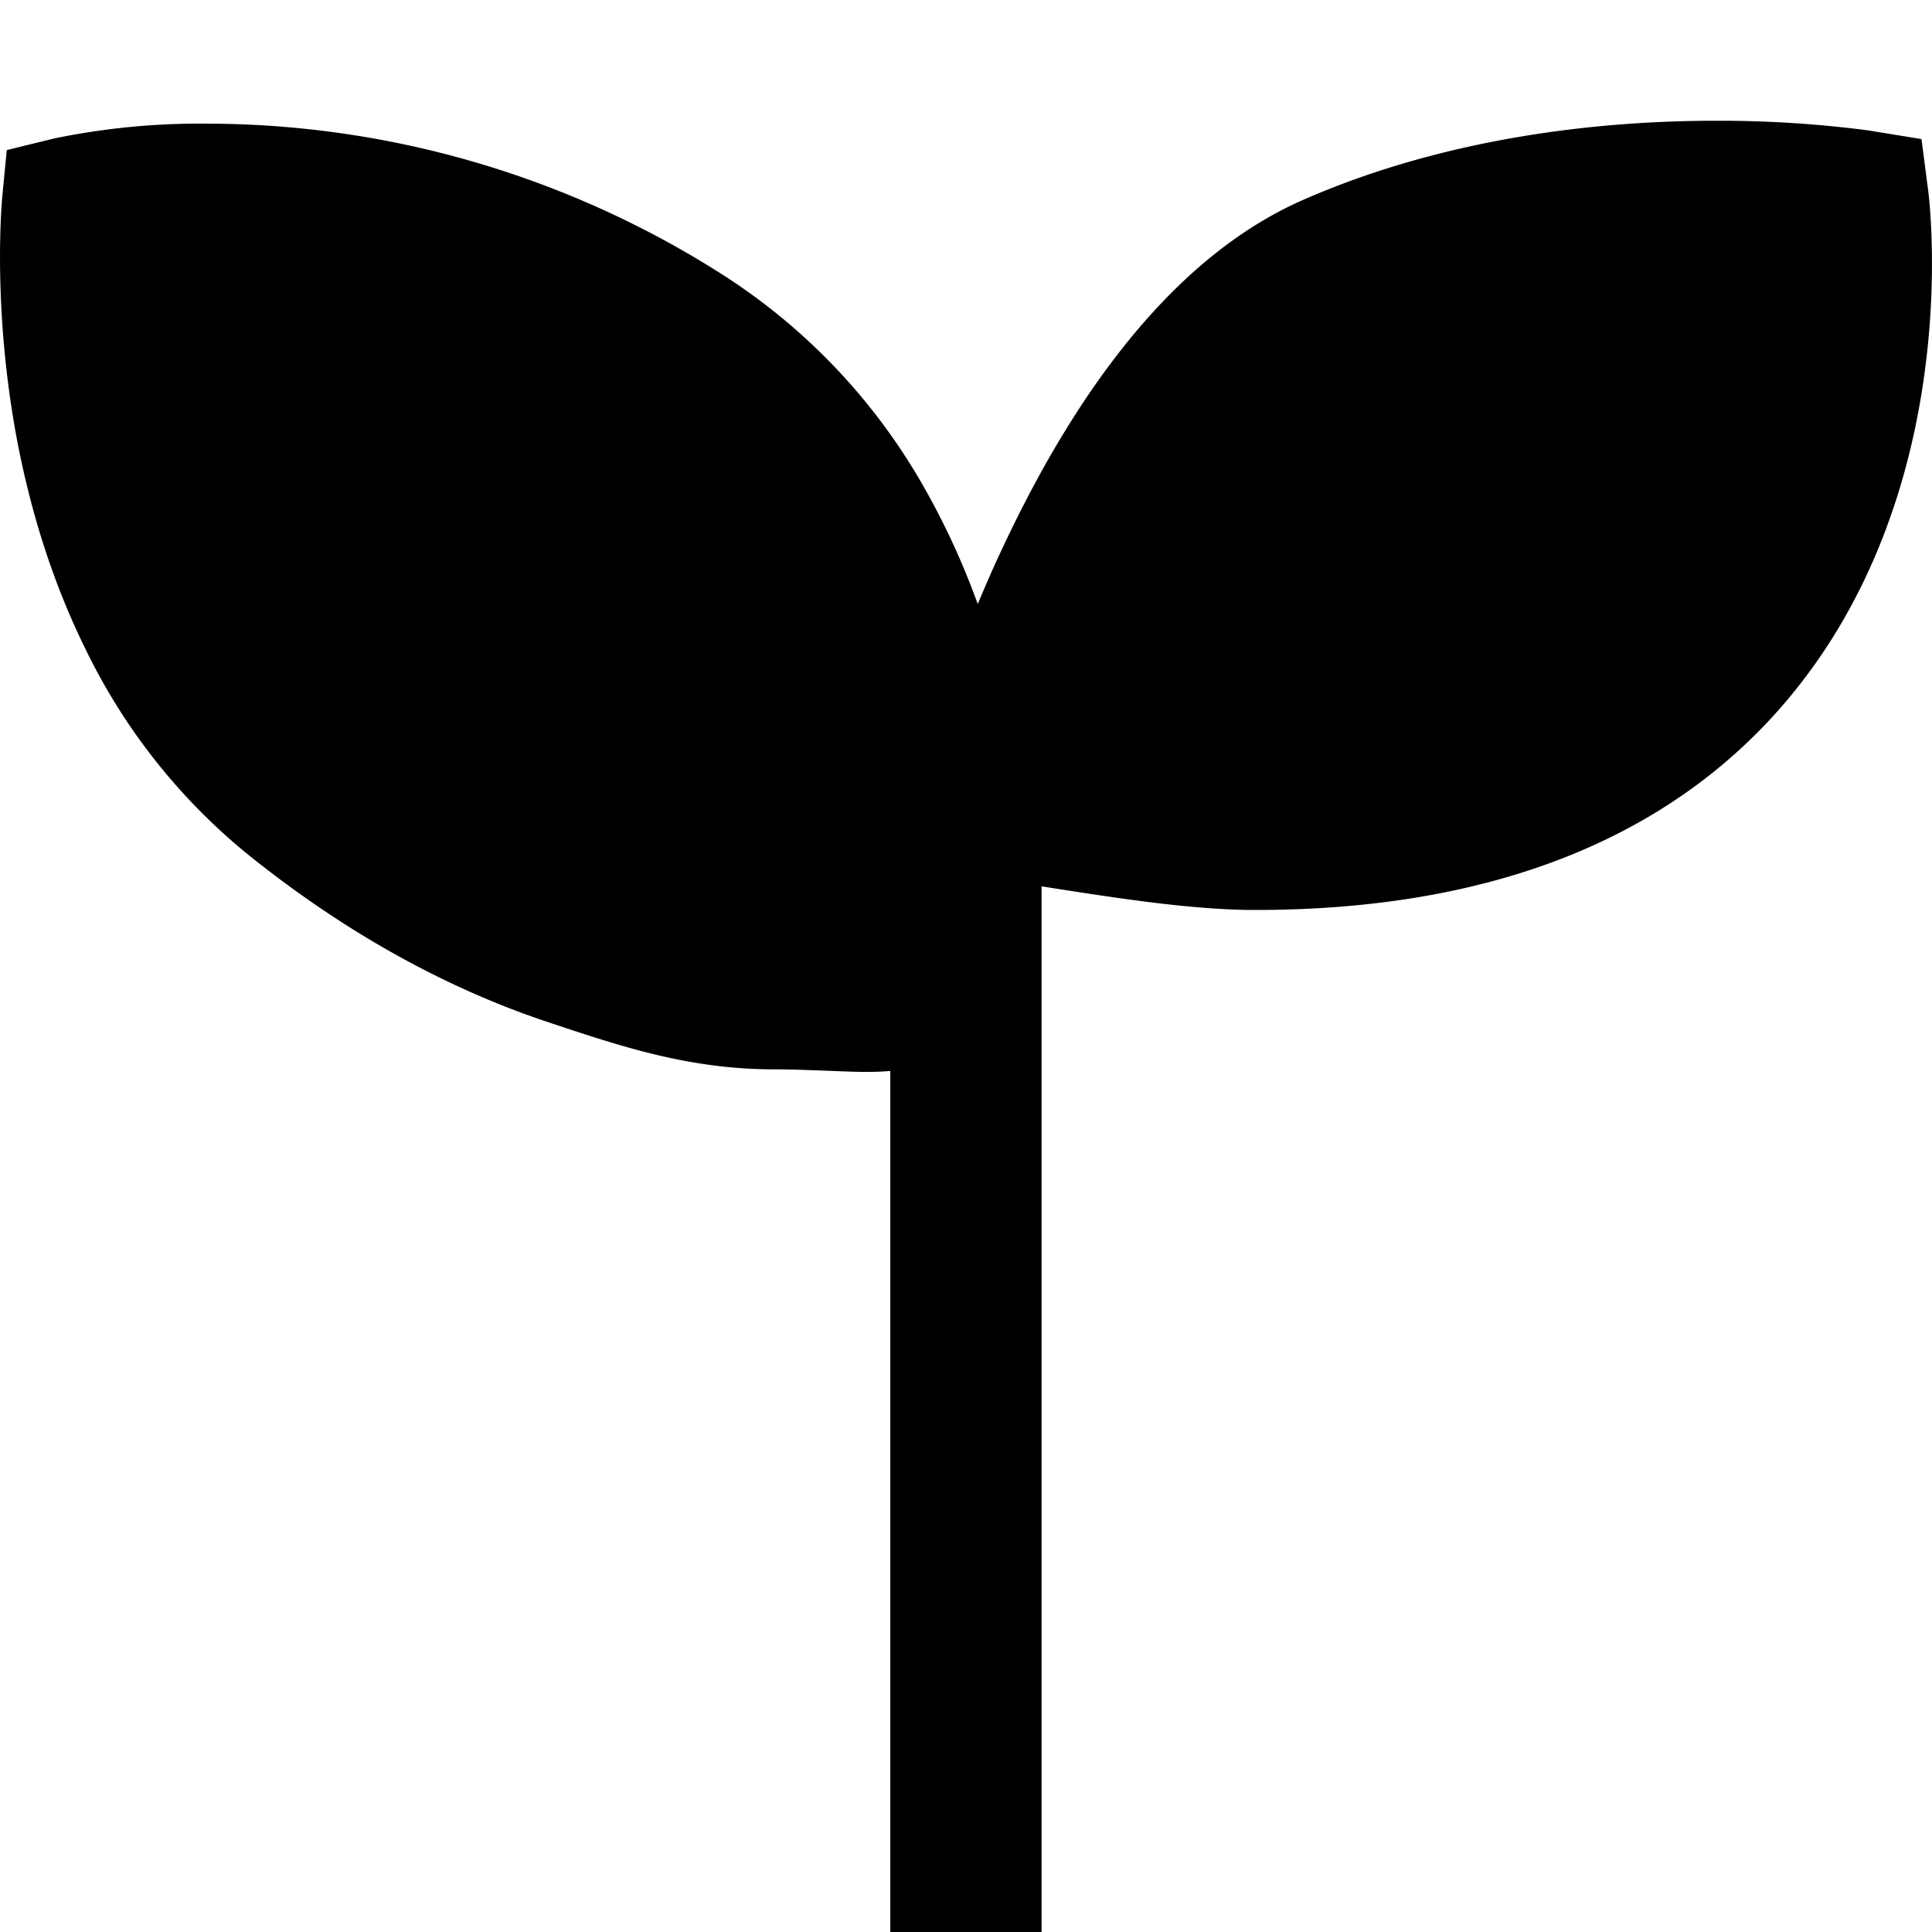 <svg class="svg-icon" style="width: 1em; height: 1em;vertical-align: middle;fill: currentColor;overflow: hidden;" viewBox="0 0 1024 1024" version="1.1" xmlns="http://www.w3.org/2000/svg"><path d="M1021.824 99.84l-3.392-26.112-28.16-4.608A608.96 608.96 0 0 0 909.248 64c-55.936 0-139.264 7.232-218.368 41.856-61.184 26.752-115.008 89.216-160 185.6-4.416 9.344-8.576 19.008-12.672 28.672a400.64 400.64 0 0 0-29.824-64.256 322.112 322.112 0 0 0-105.472-110.336 508.992 508.992 0 0 0-272.448-80 382.72 382.72 0 0 0-81.856 7.872l-25.024 6.144-2.368 24.576c0 0.64-5.632 55.872 7.424 126.976 7.616 40.96 19.904 78.976 36.736 113.024a319.936 319.936 0 0 0 85.44 108.288c50.24 40.512 103.488 70.464 158.336 88.896 40.96 13.696 76.352 25.472 121.6 25.472 9.728 0 18.752 0.448 27.136 0.704 12.544 0.512 23.808 1.088 33.984 0.128V1024h80.192V469.76l5.952 0.96c36.928 5.76 75.072 11.584 107.328 11.584 118.528 0 210.304-33.92 272.64-100.8 104.96-112.832 84.8-274.944 83.84-281.728"  /></svg>